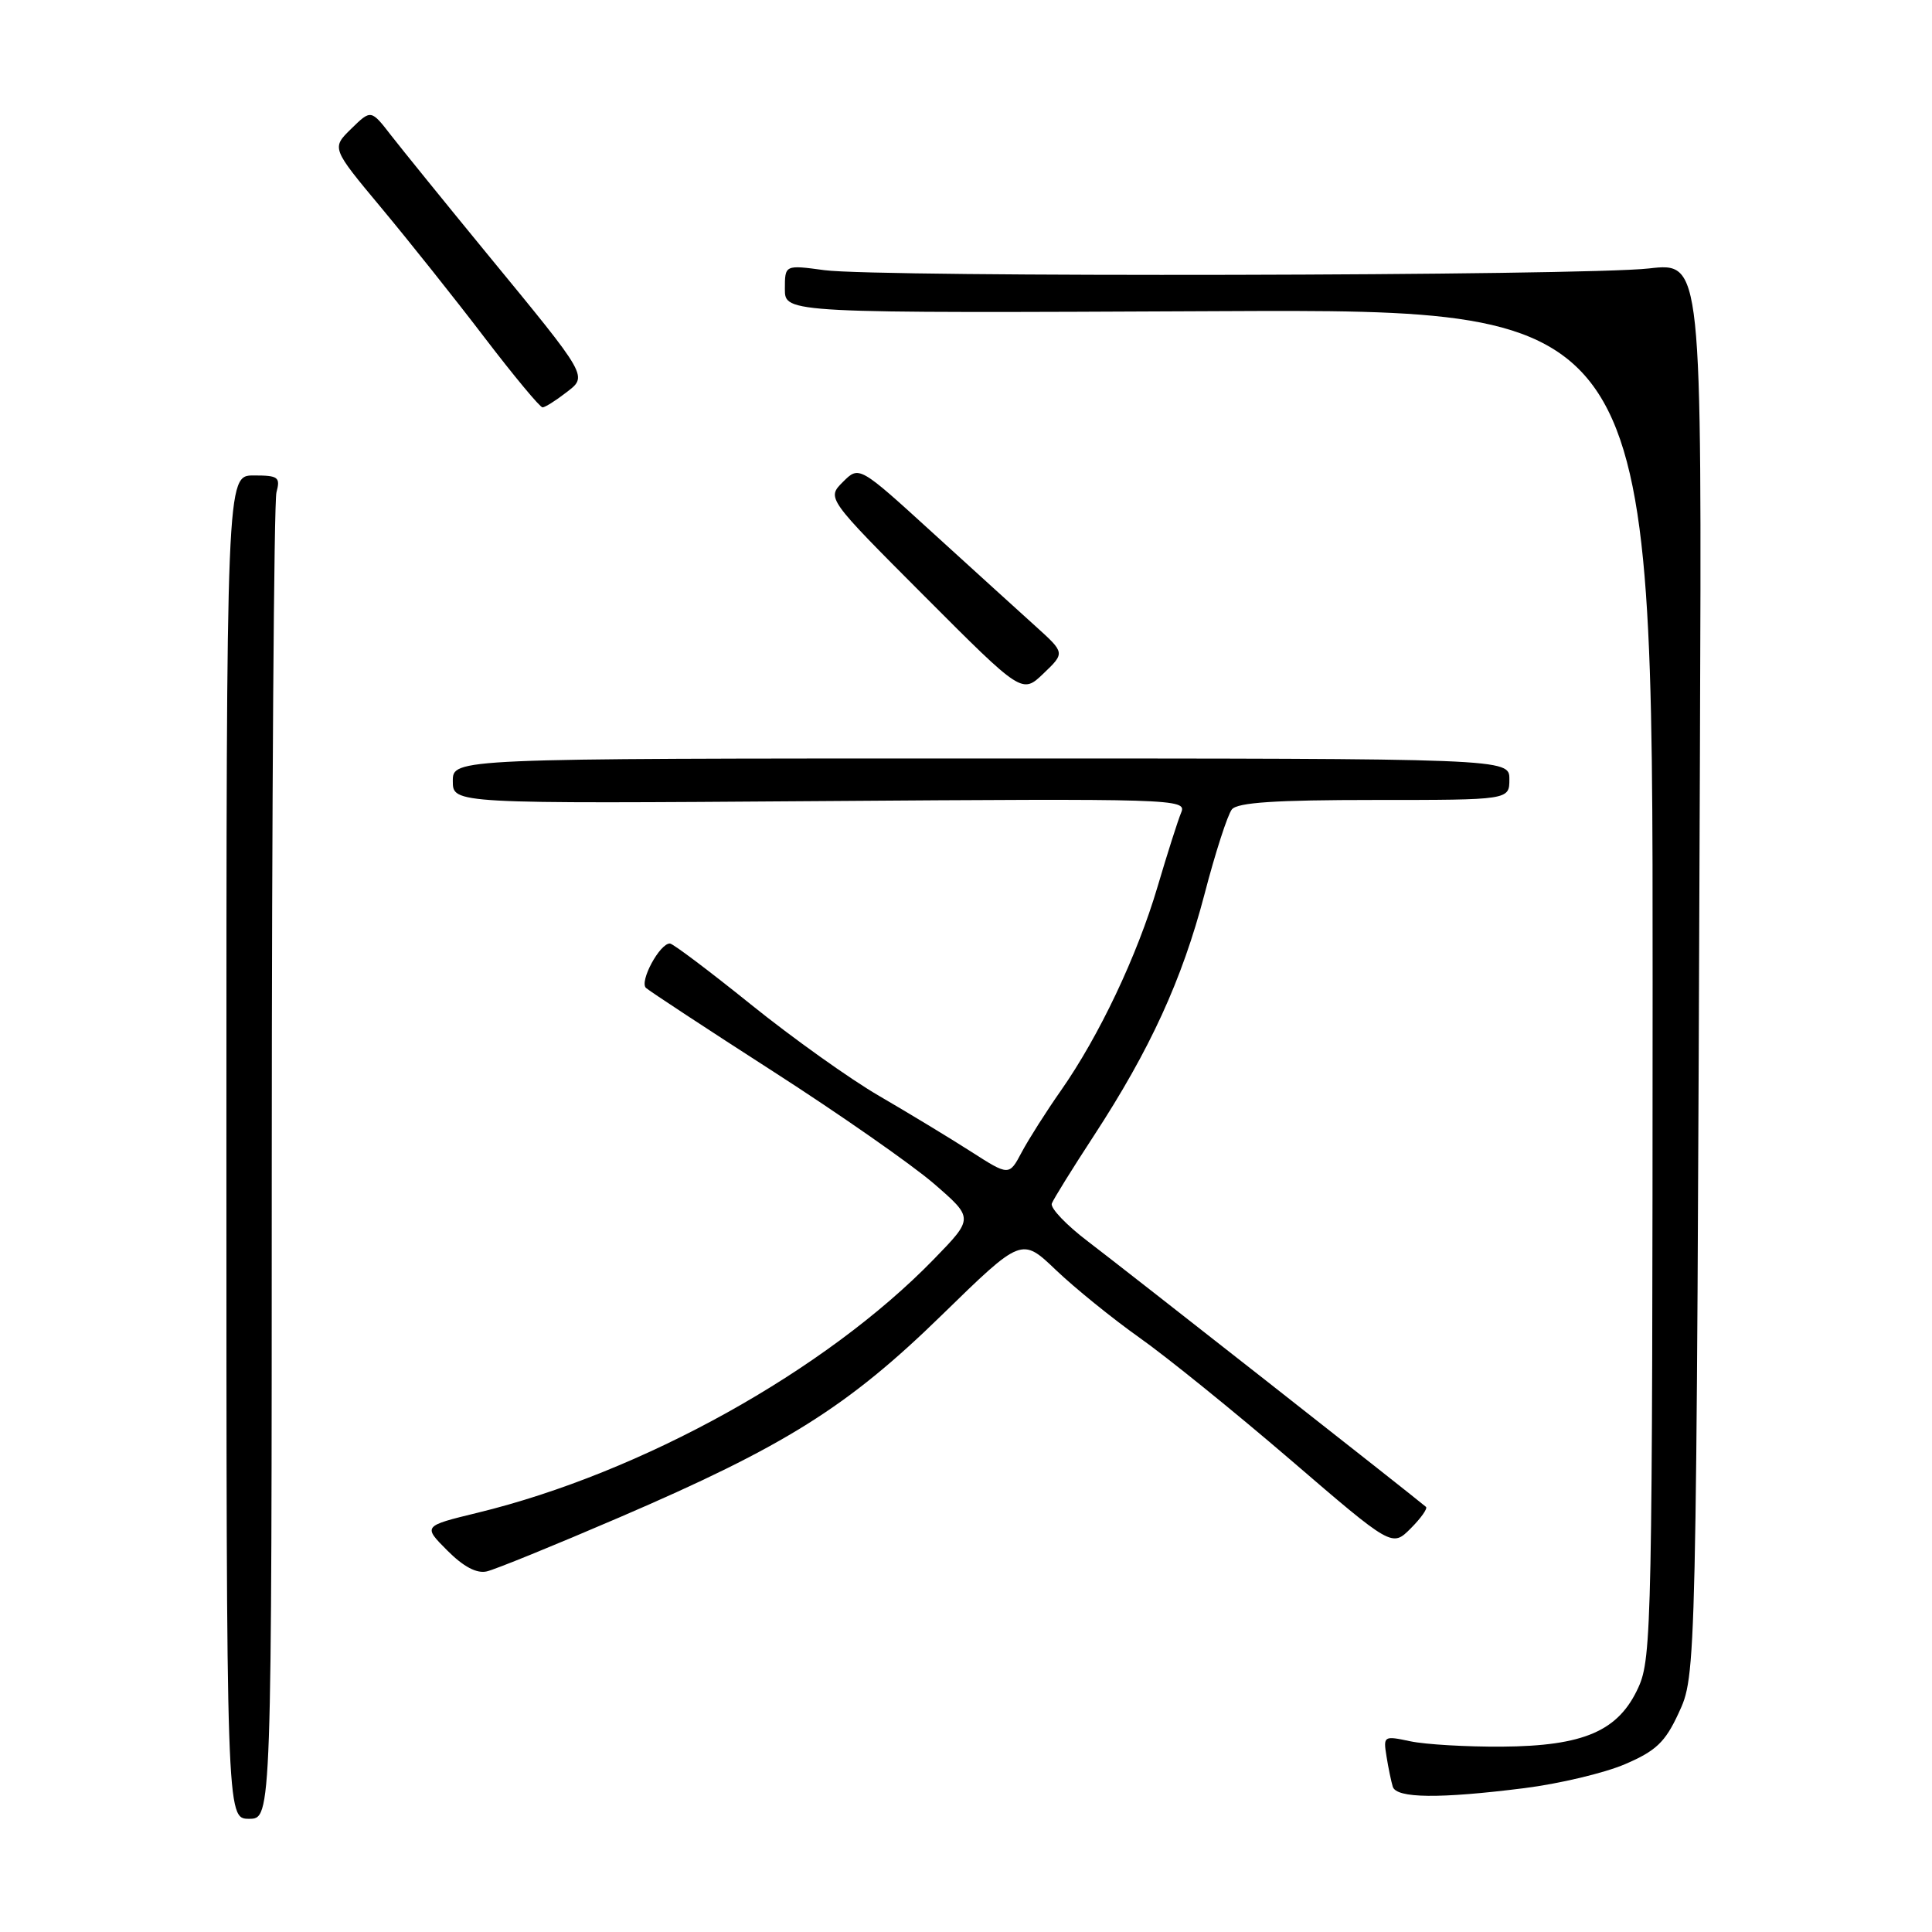 <?xml version="1.0" encoding="UTF-8" standalone="no"?>
<!DOCTYPE svg PUBLIC "-//W3C//DTD SVG 1.1//EN" "http://www.w3.org/Graphics/SVG/1.1/DTD/svg11.dtd" >
<svg xmlns="http://www.w3.org/2000/svg" xmlns:xlink="http://www.w3.org/1999/xlink" version="1.1" viewBox="0 0 256 256">
 <g >
 <path fill="currentColor"
d=" M 36.01 154.25 C 36.02 106.54 36.30 66.49 36.63 65.25 C 37.17 63.22 36.88 63.00 33.62 63.00 C 30.00 63.00 30.00 63.00 30.00 152.00 C 30.00 241.00 30.00 241.00 33.00 241.00 C 36.00 241.00 36.00 241.00 36.01 154.25 Z  M 201.97 236.94 C 206.60 236.36 212.61 234.93 215.33 233.76 C 219.42 232.01 220.64 230.84 222.39 227.07 C 224.79 221.88 224.77 222.91 225.25 99.63 C 225.50 34.77 225.50 34.77 218.50 35.57 C 209.80 36.56 116.43 36.76 109.25 35.80 C 104.00 35.09 104.00 35.09 104.00 38.30 C 104.00 41.50 104.00 41.50 161.50 41.23 C 219.00 40.97 219.00 40.97 218.98 130.23 C 218.96 214.95 218.86 219.71 217.10 223.58 C 214.47 229.37 209.89 231.36 199.00 231.44 C 194.32 231.47 188.87 231.15 186.88 230.73 C 183.35 229.98 183.28 230.02 183.72 232.73 C 183.96 234.25 184.34 236.06 184.55 236.75 C 185.03 238.29 190.71 238.36 201.97 236.94 Z  M 82.01 201.09 C 104.05 191.61 112.33 186.42 124.83 174.22 C 135.37 163.94 135.37 163.94 139.93 168.30 C 142.45 170.70 147.43 174.73 151.00 177.26 C 154.57 179.78 163.56 187.05 170.98 193.42 C 184.45 205.00 184.45 205.00 186.92 202.53 C 188.28 201.17 189.19 199.88 188.95 199.67 C 187.61 198.50 148.63 167.89 144.20 164.53 C 141.31 162.34 139.14 160.07 139.37 159.47 C 139.60 158.87 142.10 154.84 144.93 150.51 C 152.40 139.07 156.63 129.83 159.60 118.50 C 161.03 113.00 162.67 107.94 163.23 107.25 C 163.97 106.33 169.03 106.00 182.12 106.00 C 200.00 106.00 200.00 106.00 200.00 103.25 C 200.00 100.50 200.00 100.50 130.00 100.50 C 60.00 100.50 60.00 100.50 60.00 103.50 C 60.00 106.50 60.00 106.50 108.65 106.15 C 155.69 105.81 157.27 105.85 156.52 107.65 C 156.09 108.67 154.68 113.10 153.38 117.50 C 150.66 126.69 145.64 137.27 140.58 144.50 C 138.65 147.25 136.32 150.92 135.39 152.66 C 133.71 155.83 133.71 155.83 128.61 152.56 C 125.80 150.76 120.35 147.46 116.50 145.22 C 112.65 142.99 105.00 137.53 99.50 133.10 C 94.00 128.67 89.17 125.03 88.77 125.02 C 87.43 124.98 84.68 130.08 85.60 130.91 C 86.10 131.35 93.67 136.33 102.44 141.97 C 111.21 147.61 120.78 154.29 123.71 156.81 C 129.03 161.41 129.03 161.41 123.76 166.83 C 109.39 181.63 85.04 195.16 63.27 200.45 C 56.04 202.21 56.04 202.21 59.27 205.45 C 61.41 207.60 63.17 208.53 64.50 208.22 C 65.60 207.97 73.48 204.76 82.01 201.09 Z  M 137.24 83.00 C 135.11 81.08 128.97 75.50 123.60 70.61 C 113.84 61.71 113.84 61.71 111.69 63.86 C 109.54 66.01 109.54 66.01 122.49 78.99 C 135.43 91.96 135.43 91.96 138.28 89.23 C 141.12 86.51 141.12 86.51 137.24 83.00 Z  M 74.93 52.08 C 77.92 49.79 78.18 50.23 64.37 33.42 C 58.94 26.80 53.30 19.84 51.83 17.95 C 49.16 14.50 49.16 14.50 46.54 17.06 C 43.92 19.62 43.92 19.62 50.54 27.56 C 54.18 31.93 60.34 39.66 64.22 44.75 C 68.11 49.84 71.56 53.99 71.89 53.98 C 72.23 53.97 73.60 53.11 74.93 52.08 Z "/>
</g>
</svg>